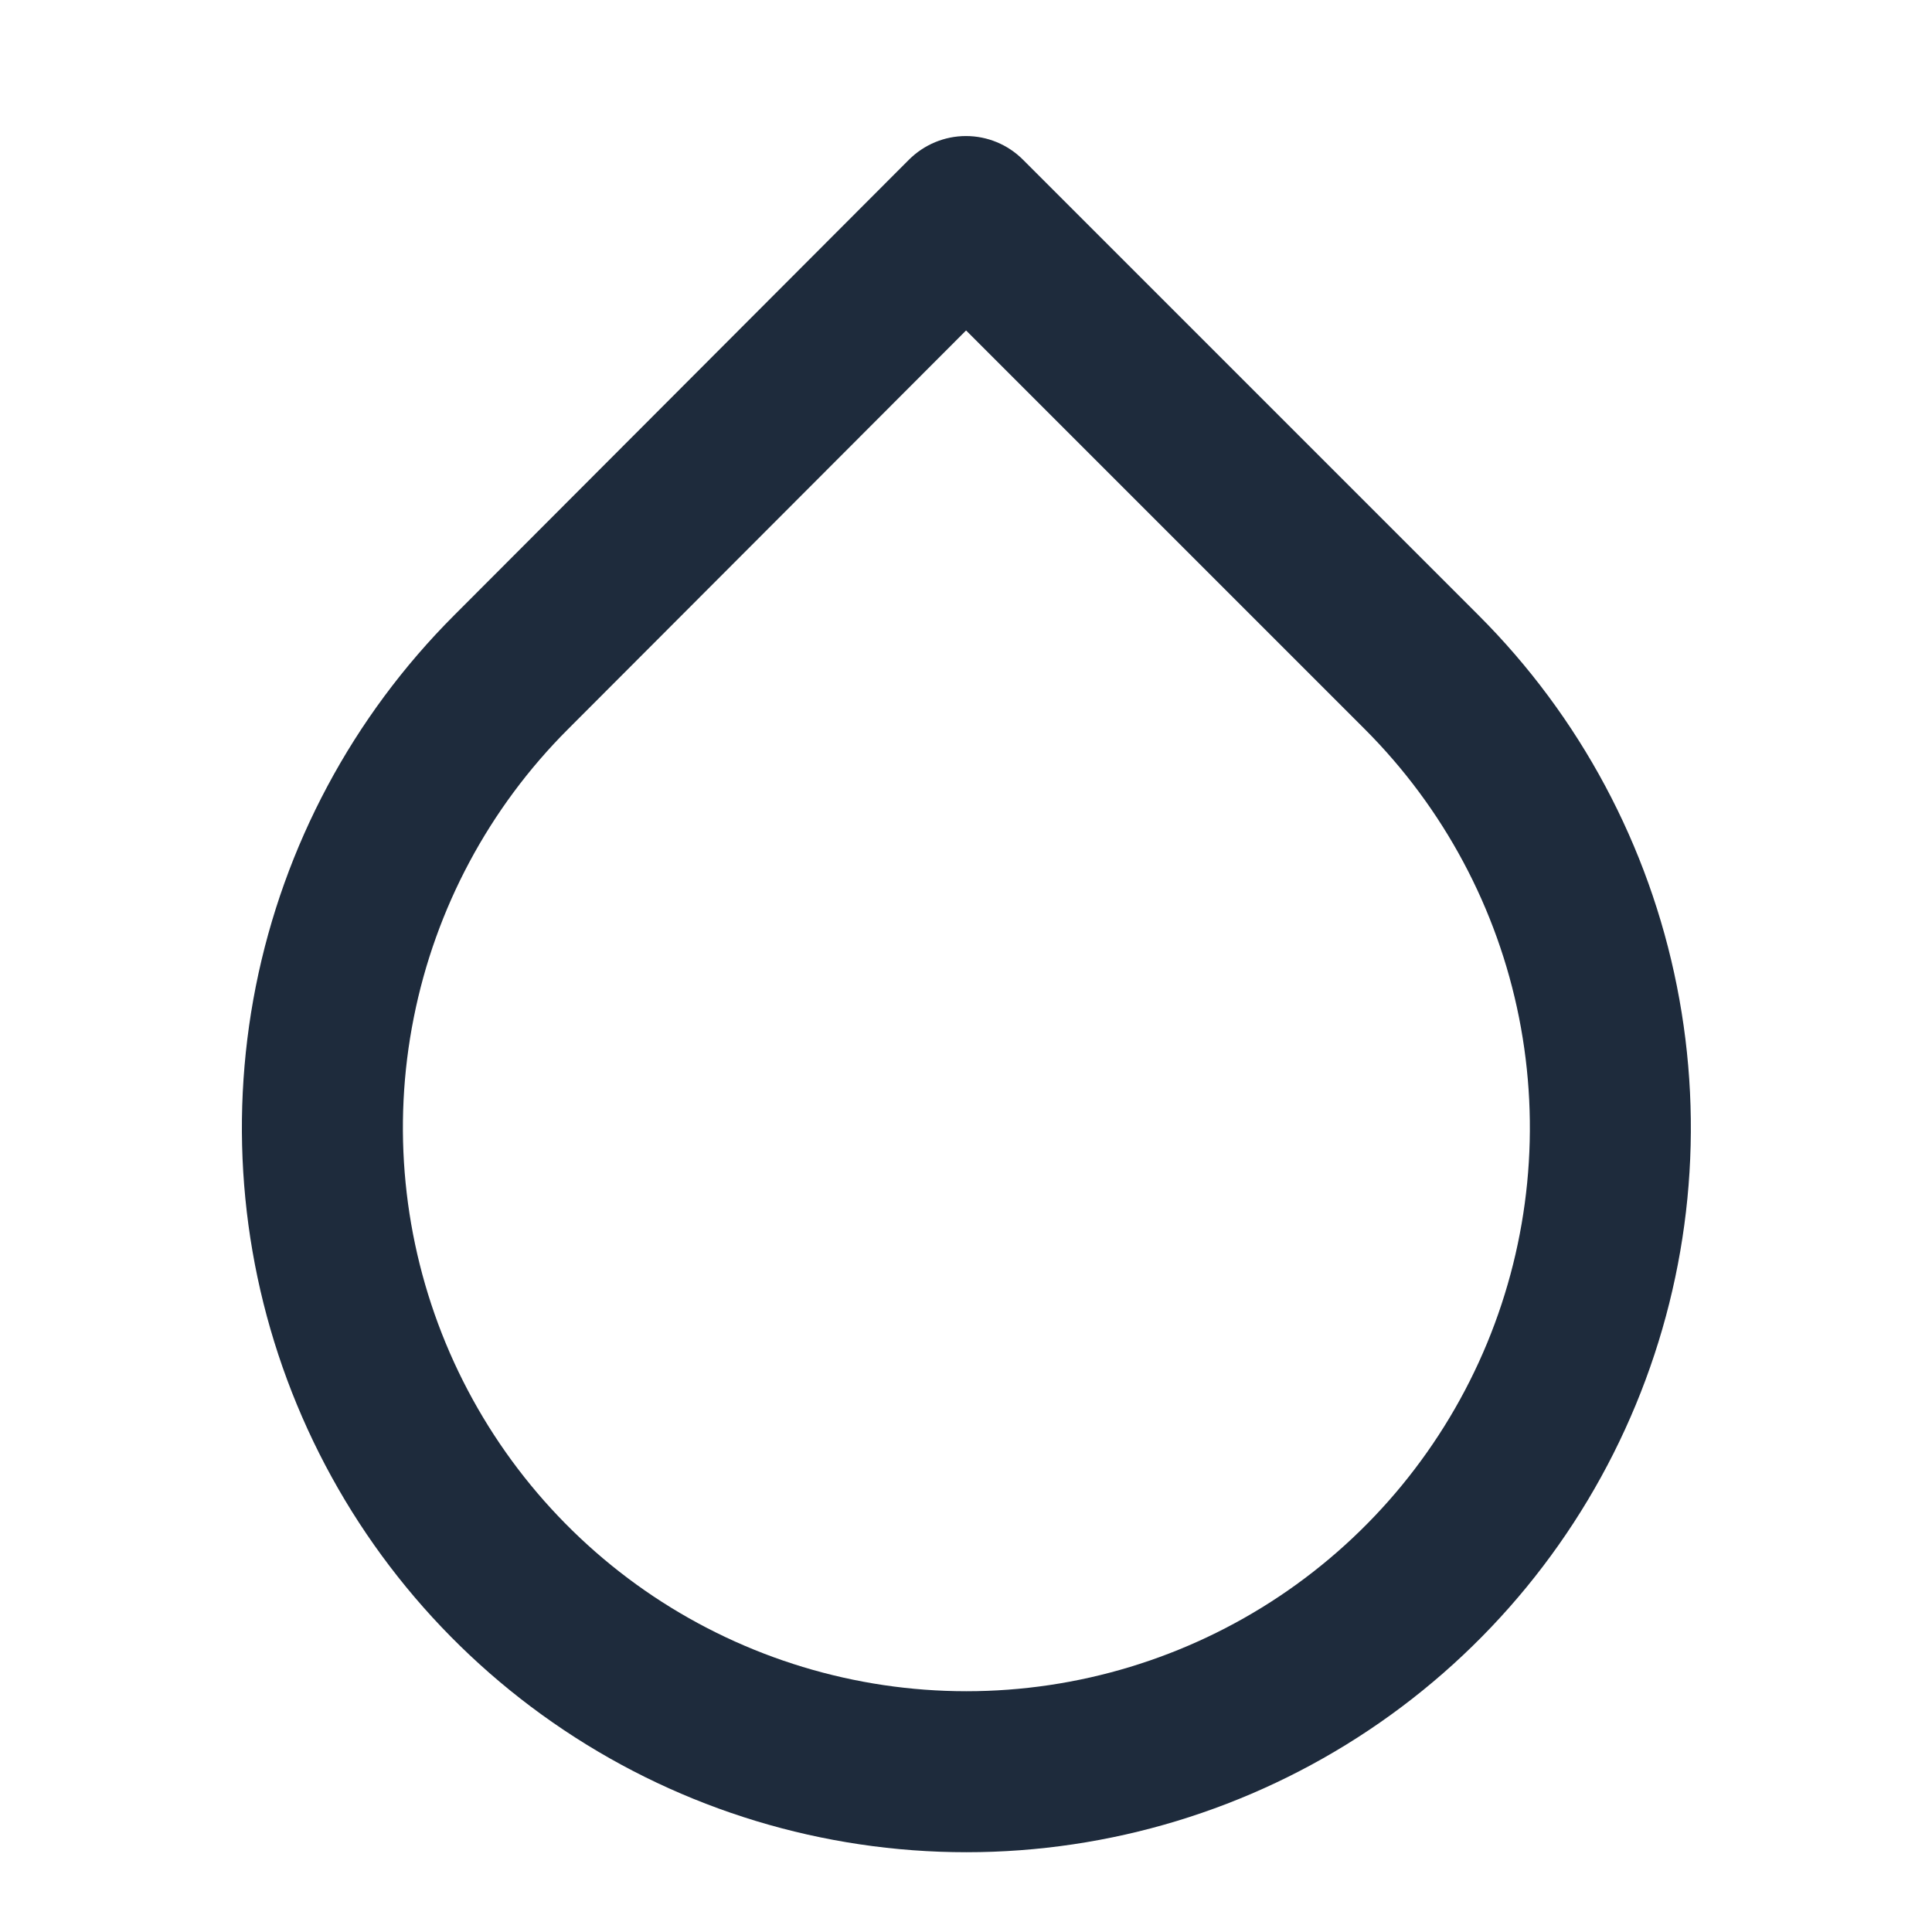 <svg width="24" height="24" viewBox="0 0 24 24" fill="none" xmlns="http://www.w3.org/2000/svg">
<path fill-rule="evenodd" clip-rule="evenodd" d="M11.999 1.69C12.265 1.69 12.519 1.795 12.707 1.983L18.367 7.643C18.367 7.643 18.367 7.643 18.367 7.643C19.626 8.901 20.484 10.505 20.831 12.251C21.179 13.997 21.001 15.807 20.32 17.451C19.639 19.096 18.486 20.502 17.006 21.491C15.525 22.481 13.785 23.009 12.005 23.009C10.225 23.009 8.484 22.481 7.004 21.491C5.524 20.502 4.37 19.096 3.689 17.451C3.008 15.807 2.831 13.997 3.178 12.251C3.526 10.505 4.383 8.902 5.642 7.643C5.643 7.643 5.642 7.643 5.642 7.643L11.292 1.983C11.48 1.796 11.734 1.69 11.999 1.69ZM12.001 4.105L7.057 9.057C6.077 10.036 5.41 11.283 5.14 12.641C4.869 13.999 5.008 15.407 5.537 16.686C6.067 17.966 6.964 19.059 8.115 19.829C9.267 20.598 10.62 21.009 12.005 21.009C13.39 21.009 14.743 20.598 15.894 19.829C17.046 19.059 17.943 17.966 18.473 16.686C19.002 15.407 19.14 13.999 18.87 12.641C18.6 11.283 17.932 10.036 16.953 9.057L12.001 4.105Z" fill="#1E2B3C"/>
</svg>
